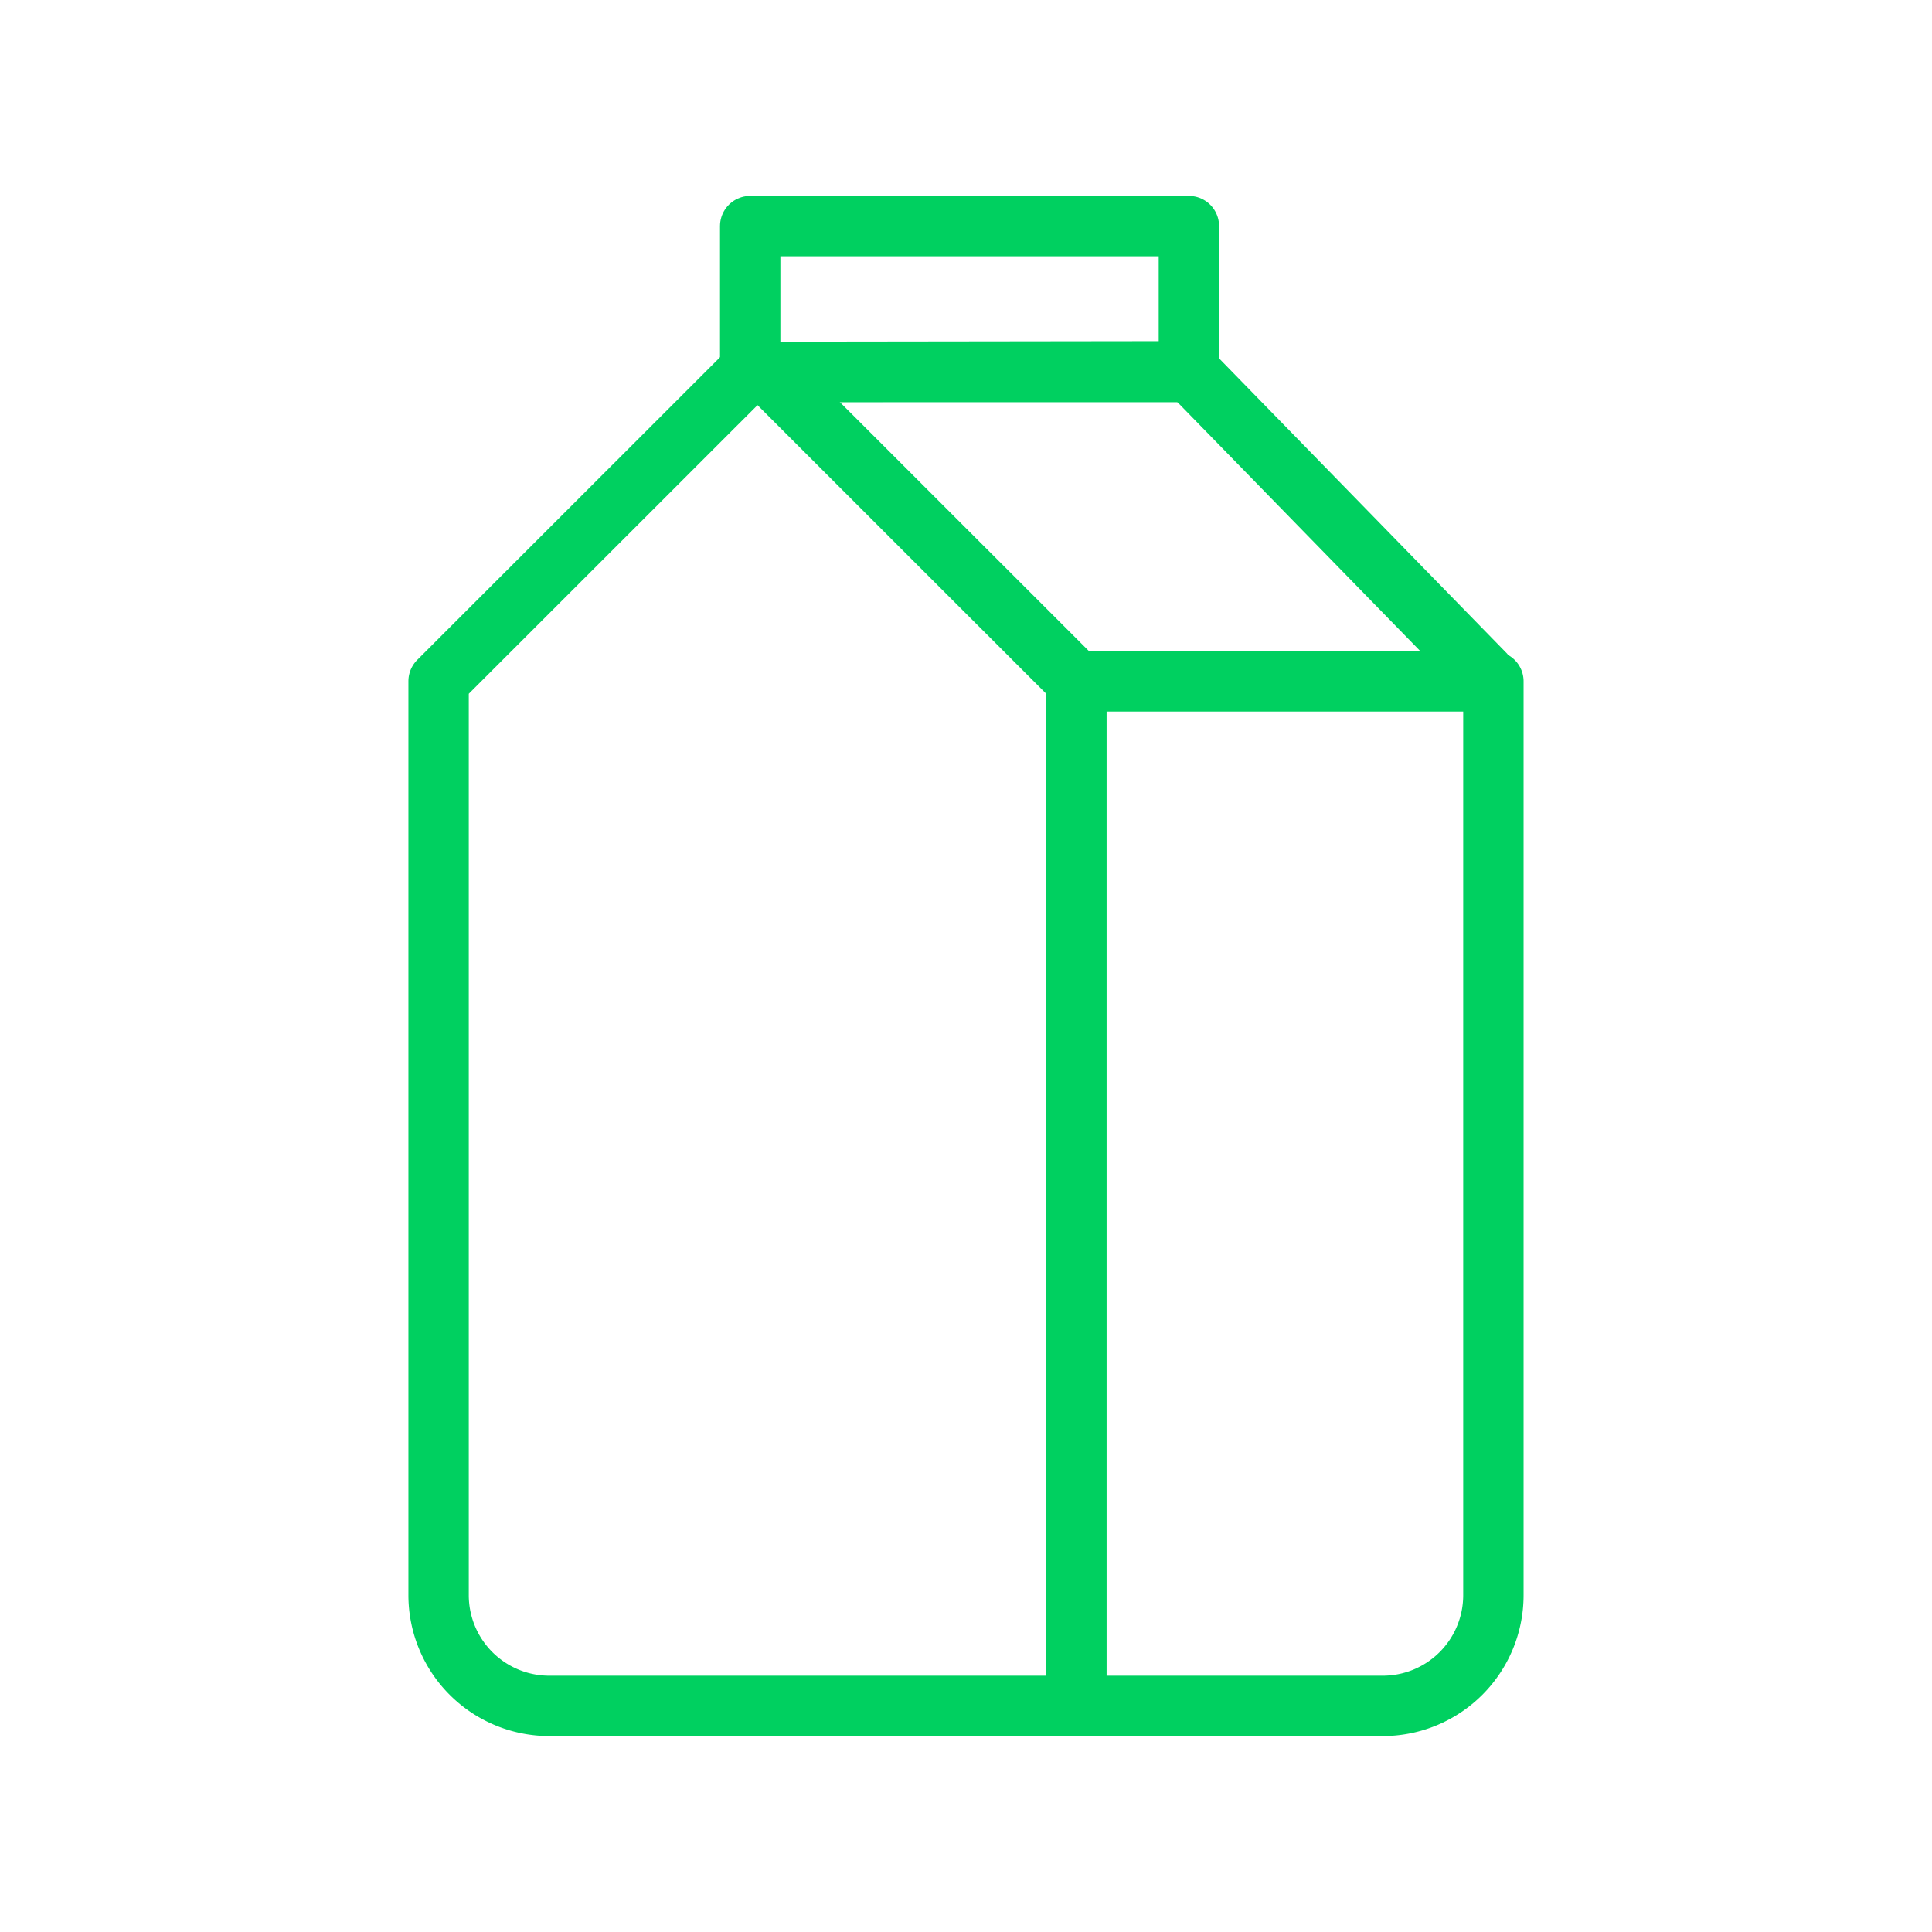 <svg xmlns="http://www.w3.org/2000/svg" xmlns:xlink="http://www.w3.org/1999/xlink" width="80" height="80"><defs><clipPath id="a"><rect data-name="사각형 274587" width="80" height="80" transform="translate(3.481 -23.085)" fill="#fff" stroke="#707070" stroke-width="1"/></clipPath></defs><g data-name="우유 및  유제품류_icon" transform="translate(-3.481 23.085)" clip-path="url(#a)"><g data-name="우유 및  유제품류_icon" transform="translate(20.505 -14.861)"><path data-name="Stroke 1" d="M0,0H17.245V37.841a4.583,4.583,0,0,1-4.58,4.583H0" transform="translate(27.569 19.989)" fill="none" stroke="#00d060" stroke-linejoin="round" stroke-miterlimit="10" stroke-width="2.5"/><path data-name="Stroke 3" d="M26.411,13.2,13.206,0,0,13.2V51.045a4.585,4.585,0,0,0,4.583,4.583H26.411Z" transform="translate(1.137 6.785)" fill="none" stroke="#00d060" stroke-linejoin="round" stroke-miterlimit="10" stroke-width="2.5"/><path data-name="Stroke 5" d="M30.481,12.589,18.2,0,0,.023" transform="translate(14.031 7.151)" fill="none" stroke="#00d060" stroke-linejoin="round" stroke-miterlimit="10" stroke-width="2.5"/><path data-name="Clip 8" d="M0,63.551H45.953V0H0Z" transform="translate(0 0)" fill="none"/><path data-name="Clip 8" d="M0,63.551H45.953V0H0Z" fill="none"/><path data-name="Stroke 7" d="M0,6.042H18.165V0H0Z" transform="translate(14.04 1.138)" fill="none" stroke="#00d060" stroke-linejoin="round" stroke-miterlimit="10" stroke-width="2.5"/></g></g></svg>